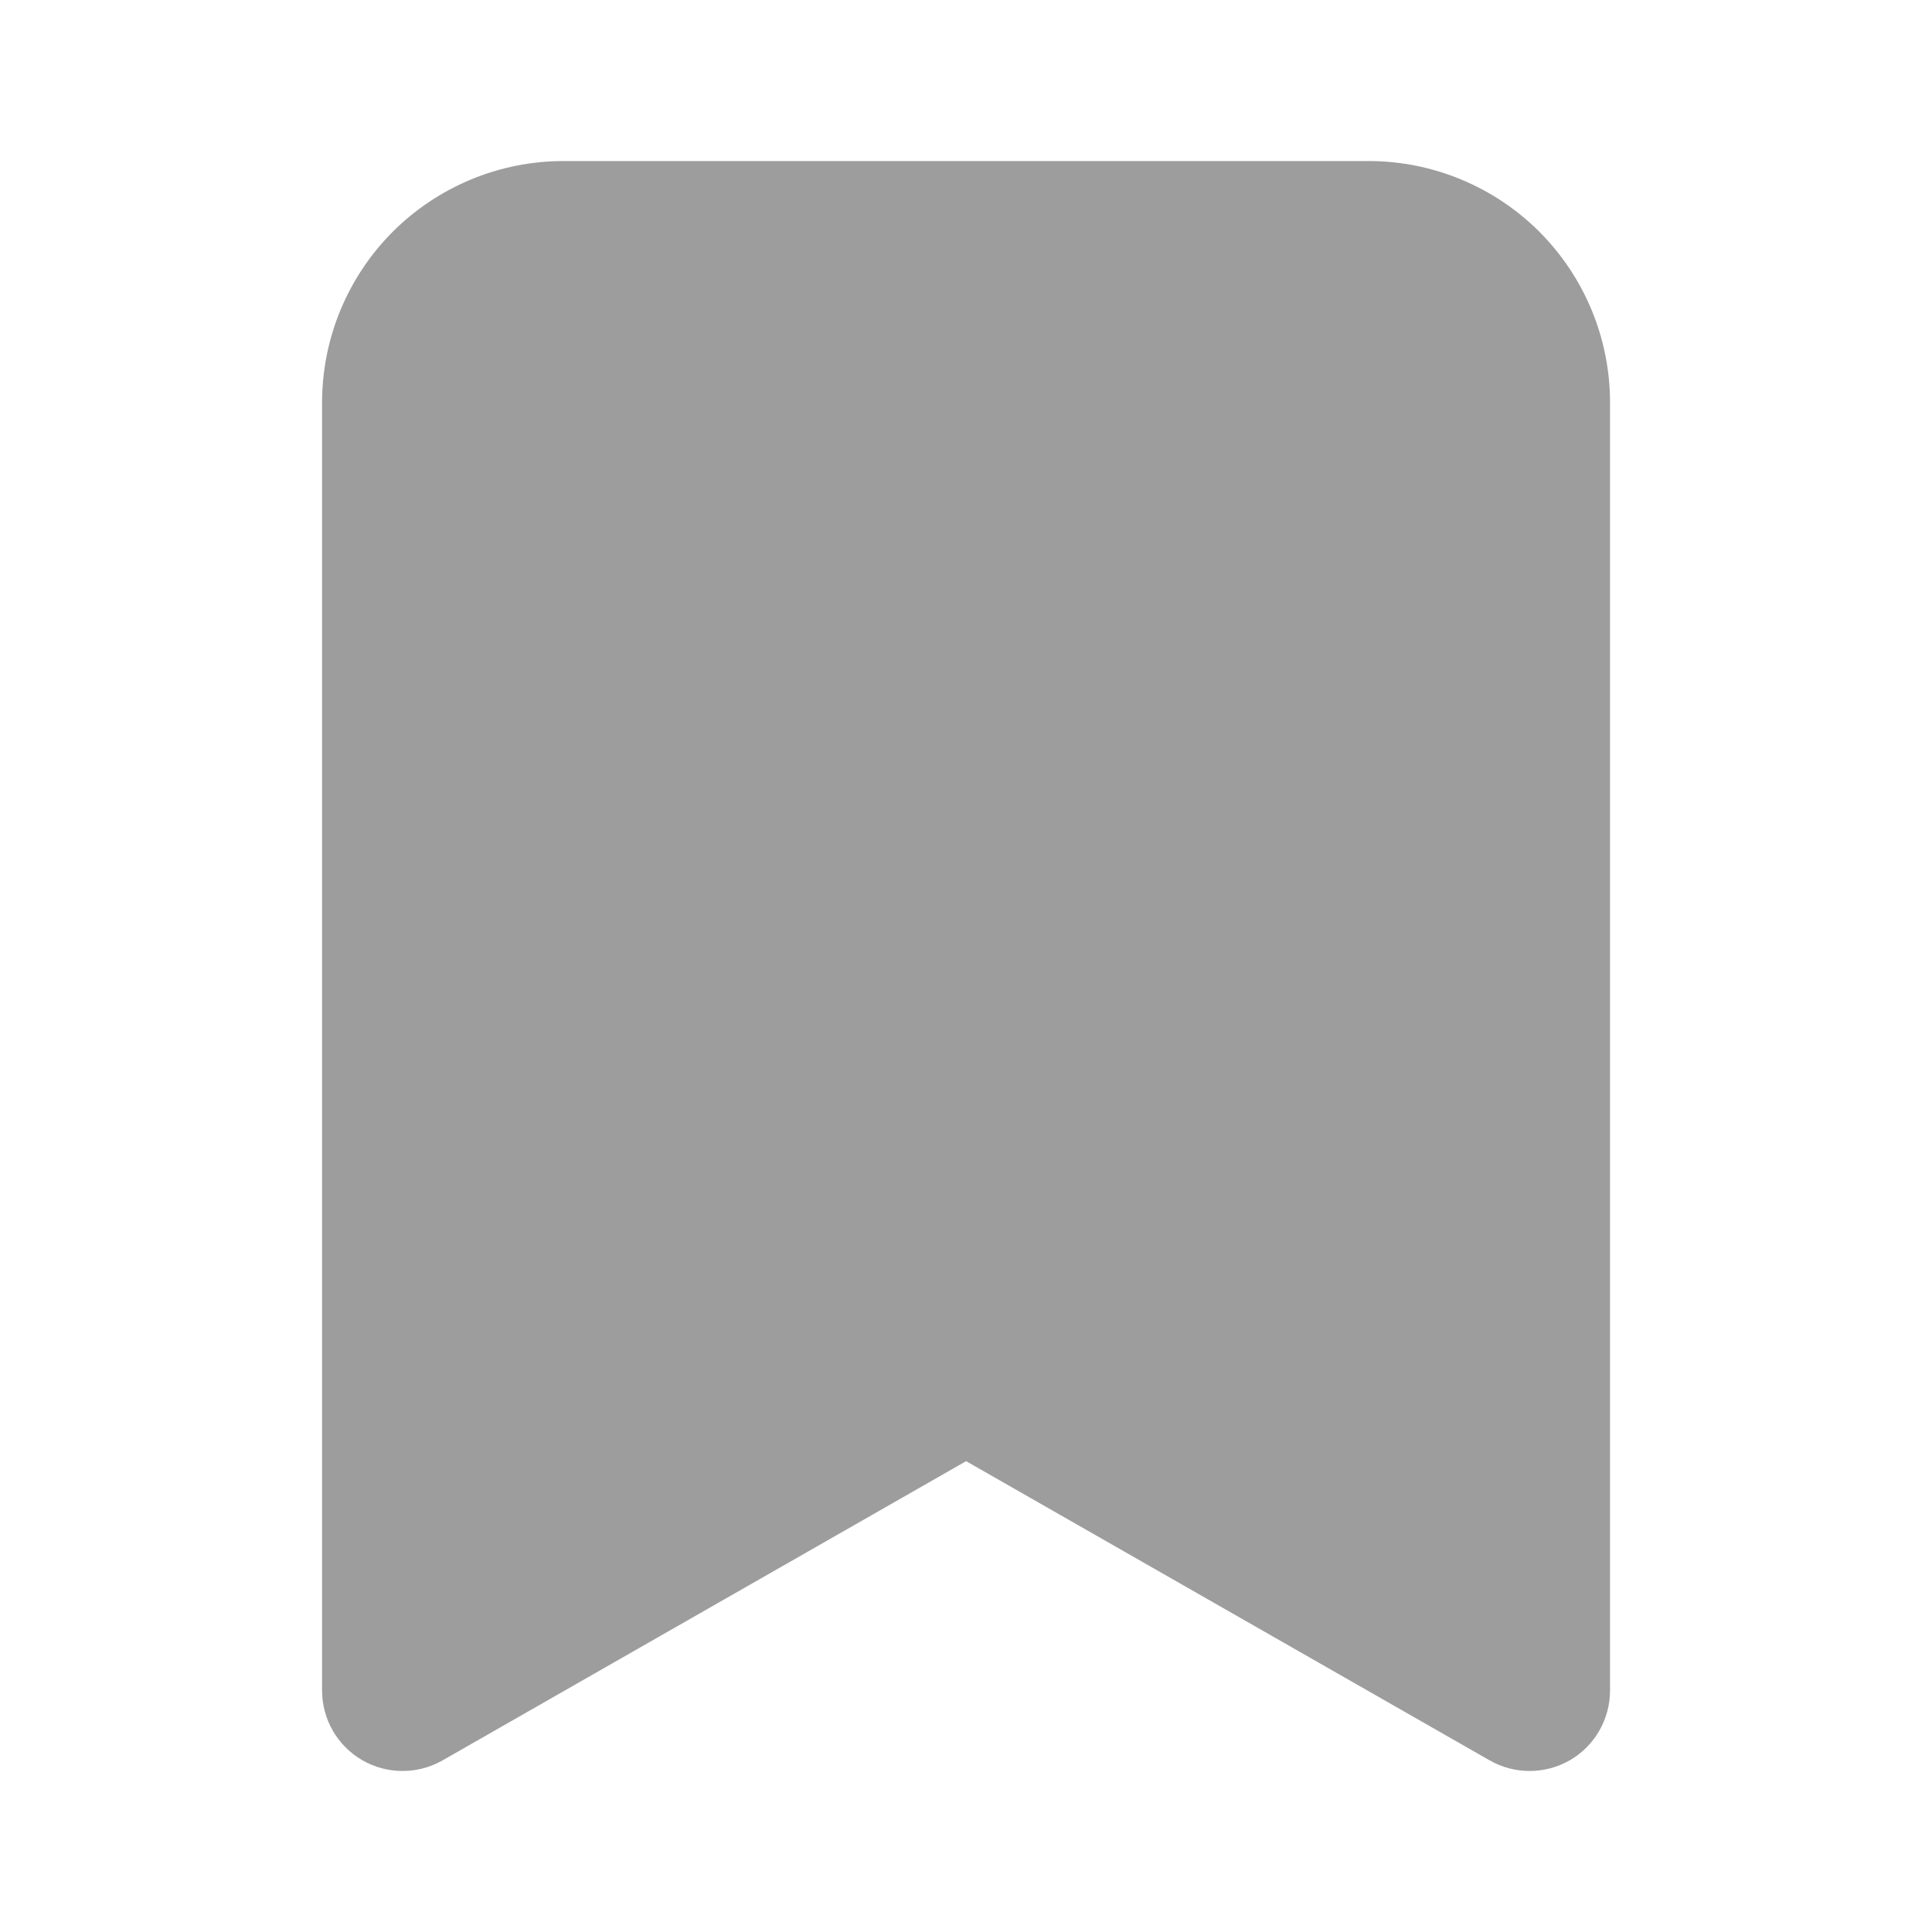 <svg width="17" height="17" viewBox="0 0 17 17" fill="none" xmlns="http://www.w3.org/2000/svg">
<path d="M6.5 2L4 3V15L9 12L13.5 14.5V5V2.5L11 2H6.5Z" fill="#9D9D9D"/>
<path fill-rule="evenodd" clip-rule="evenodd" d="M4.959 2.833C4.771 2.833 4.591 2.908 4.458 3.041C4.325 3.174 4.251 3.354 4.251 3.542V13.654L8.149 11.427C8.367 11.302 8.634 11.302 8.852 11.427L12.751 13.654V3.542C12.751 3.354 12.676 3.174 12.543 3.041C12.41 2.908 12.23 2.833 12.042 2.833H4.959ZM3.456 2.039C3.855 1.641 4.395 1.417 4.959 1.417H12.042C12.606 1.417 13.146 1.641 13.545 2.039C13.943 2.438 14.167 2.978 14.167 3.542V14.875C14.167 15.127 14.033 15.361 13.815 15.488C13.596 15.614 13.327 15.615 13.108 15.49L8.501 12.857L3.894 15.49C3.675 15.615 3.405 15.614 3.187 15.488C2.968 15.361 2.834 15.127 2.834 14.875V3.542C2.834 2.978 3.058 2.438 3.456 2.039Z" fill="#9D9D9D"/>
</svg>

